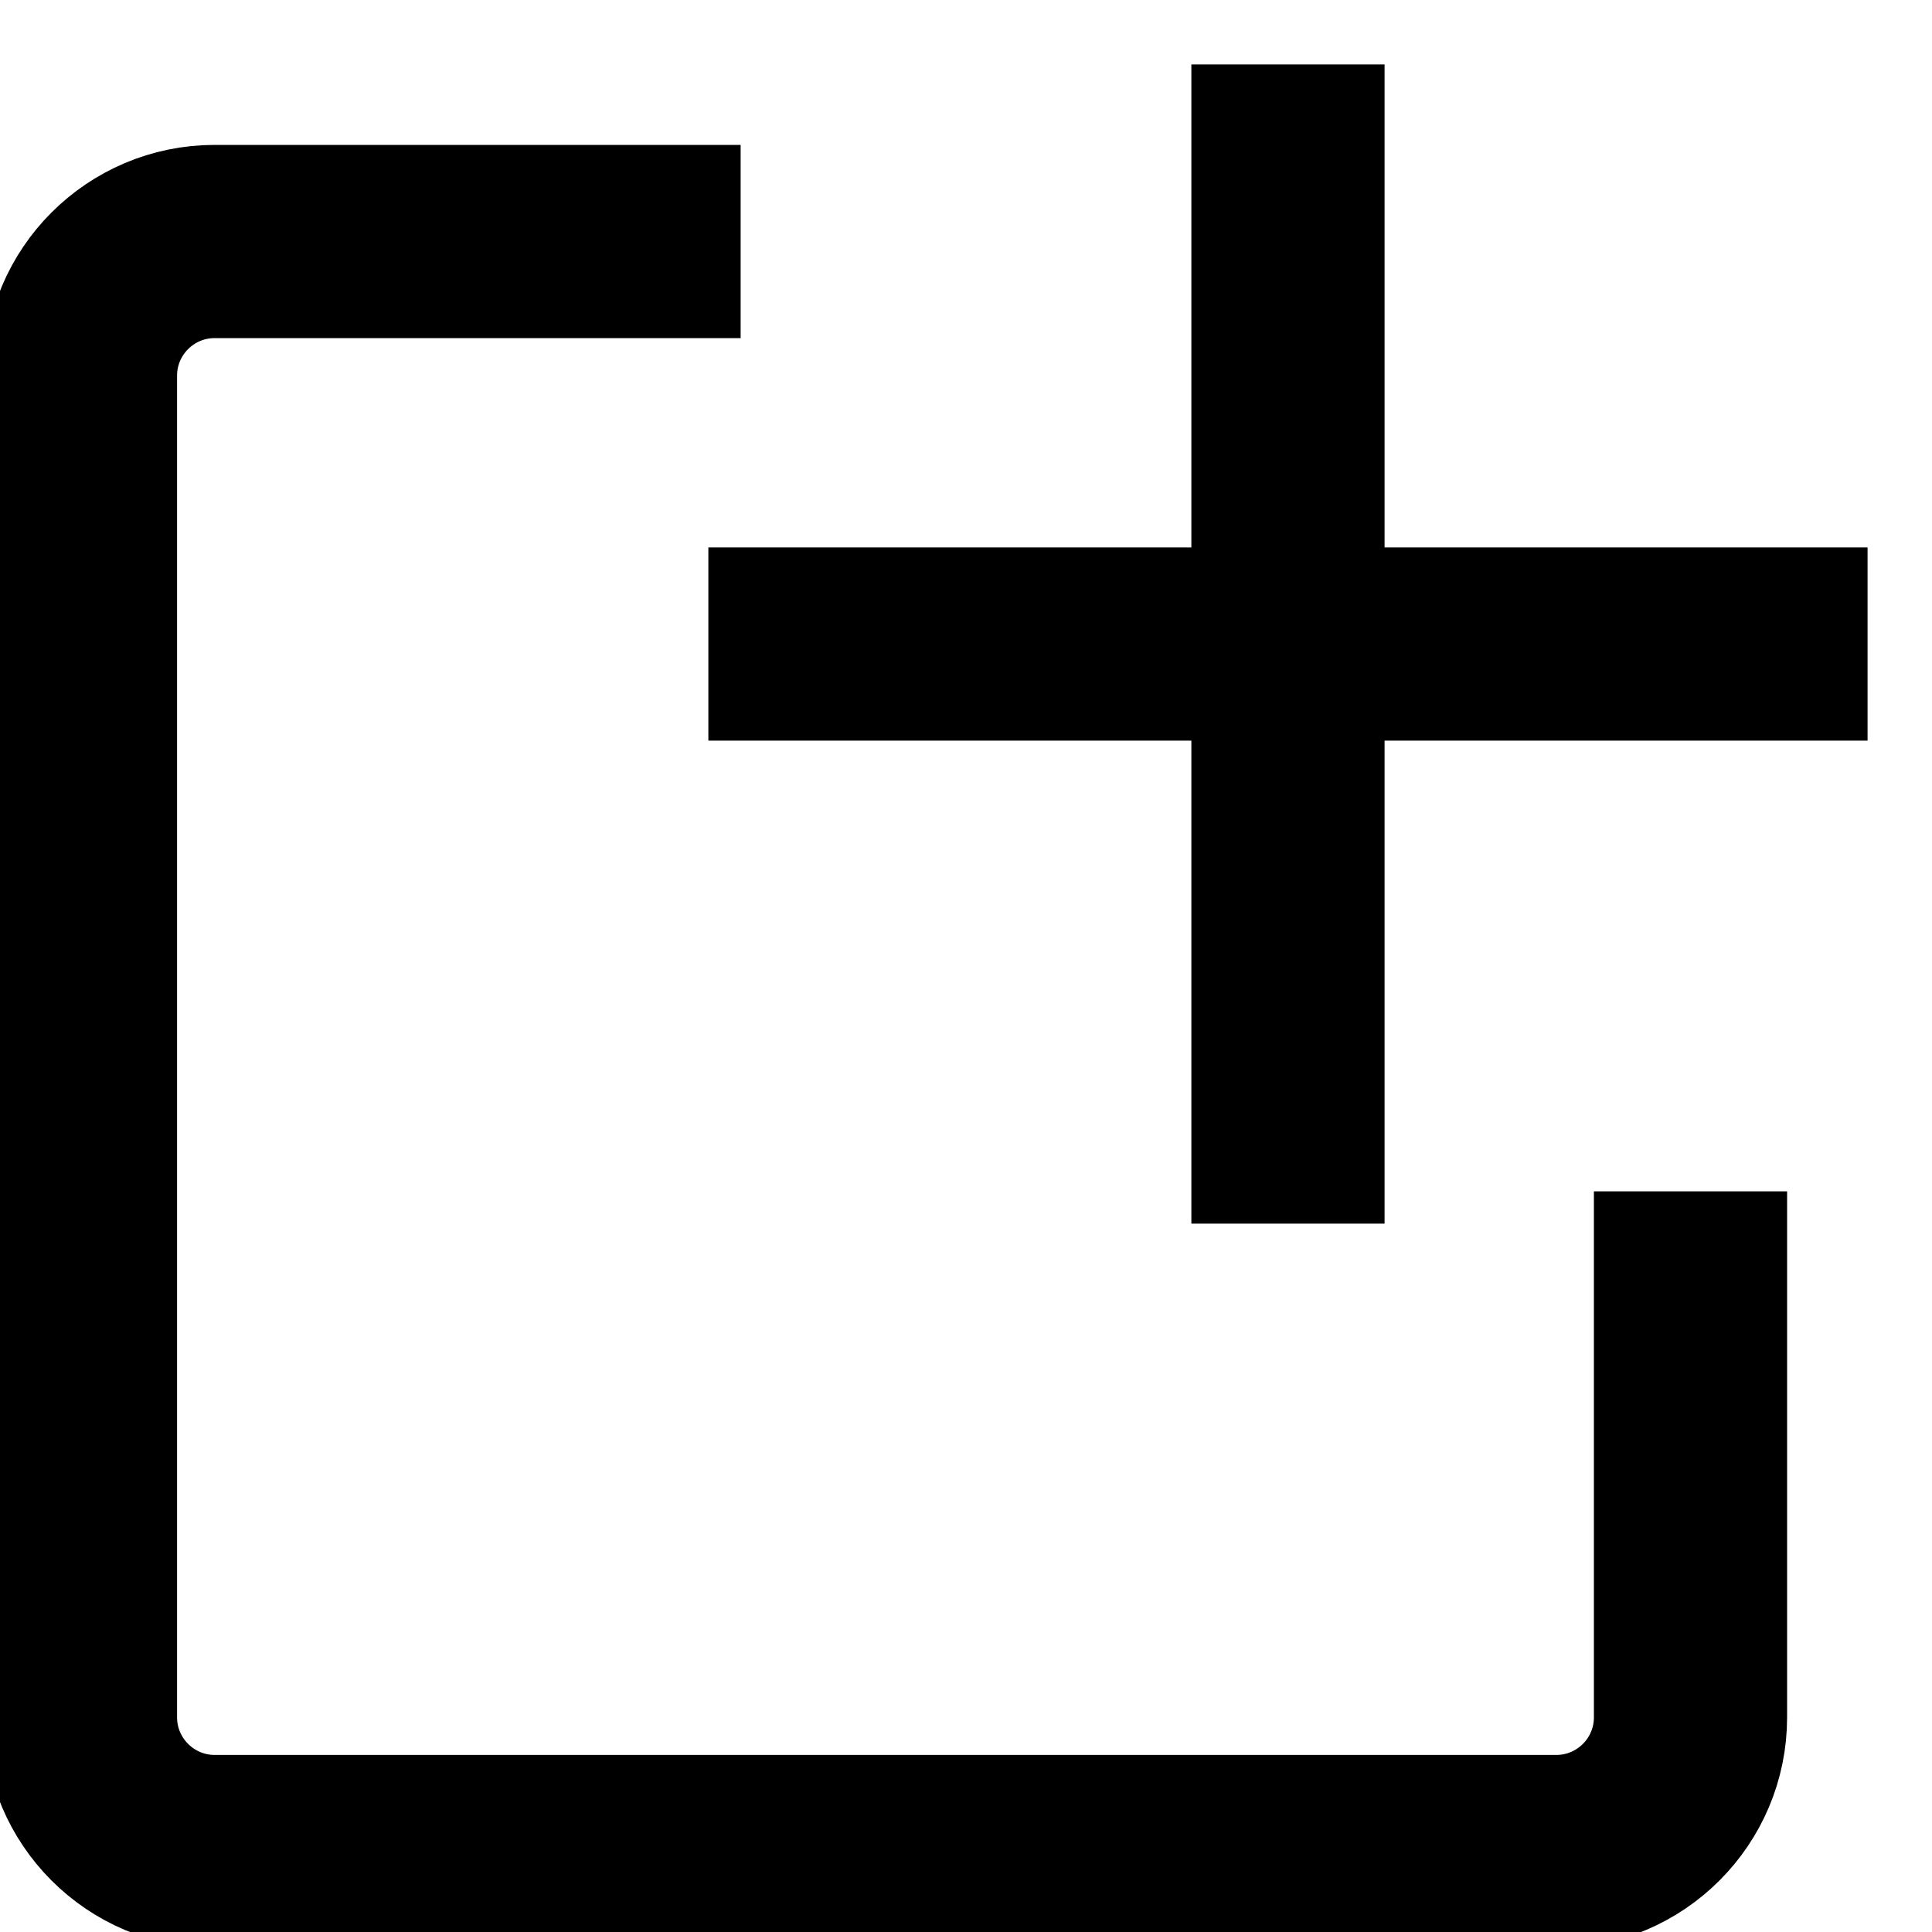 <svg width="20" height="20" viewBox="0 0 20 20" fill="none" xmlns="http://www.w3.org/2000/svg">
<g clip-path="url(#clip0)">
<path d="M17.5 13.333V17.778C17.5 18.544 16.878 19.167 16.111 19.167H2.222C1.456 19.167 0.833 18.544 0.833 17.778V3.889C0.833 3.122 1.456 2.5 2.222 2.5H6.667" stroke="currentColor" stroke-width="2" stroke-miterlimit="10" stroke-linecap="square"/>
<path d="M13.333 1.667V11.667" stroke="currentColor" stroke-width="2" stroke-miterlimit="10" stroke-linecap="square"/>
<path d="M8.333 6.667H18.333" stroke="currentColor" stroke-width="2" stroke-miterlimit="10" stroke-linecap="square"/>
</g>
<defs>
<clipPath id="clip0">
<rect width="20" height="20" fill="white"/>
</clipPath>
</defs>
</svg>
